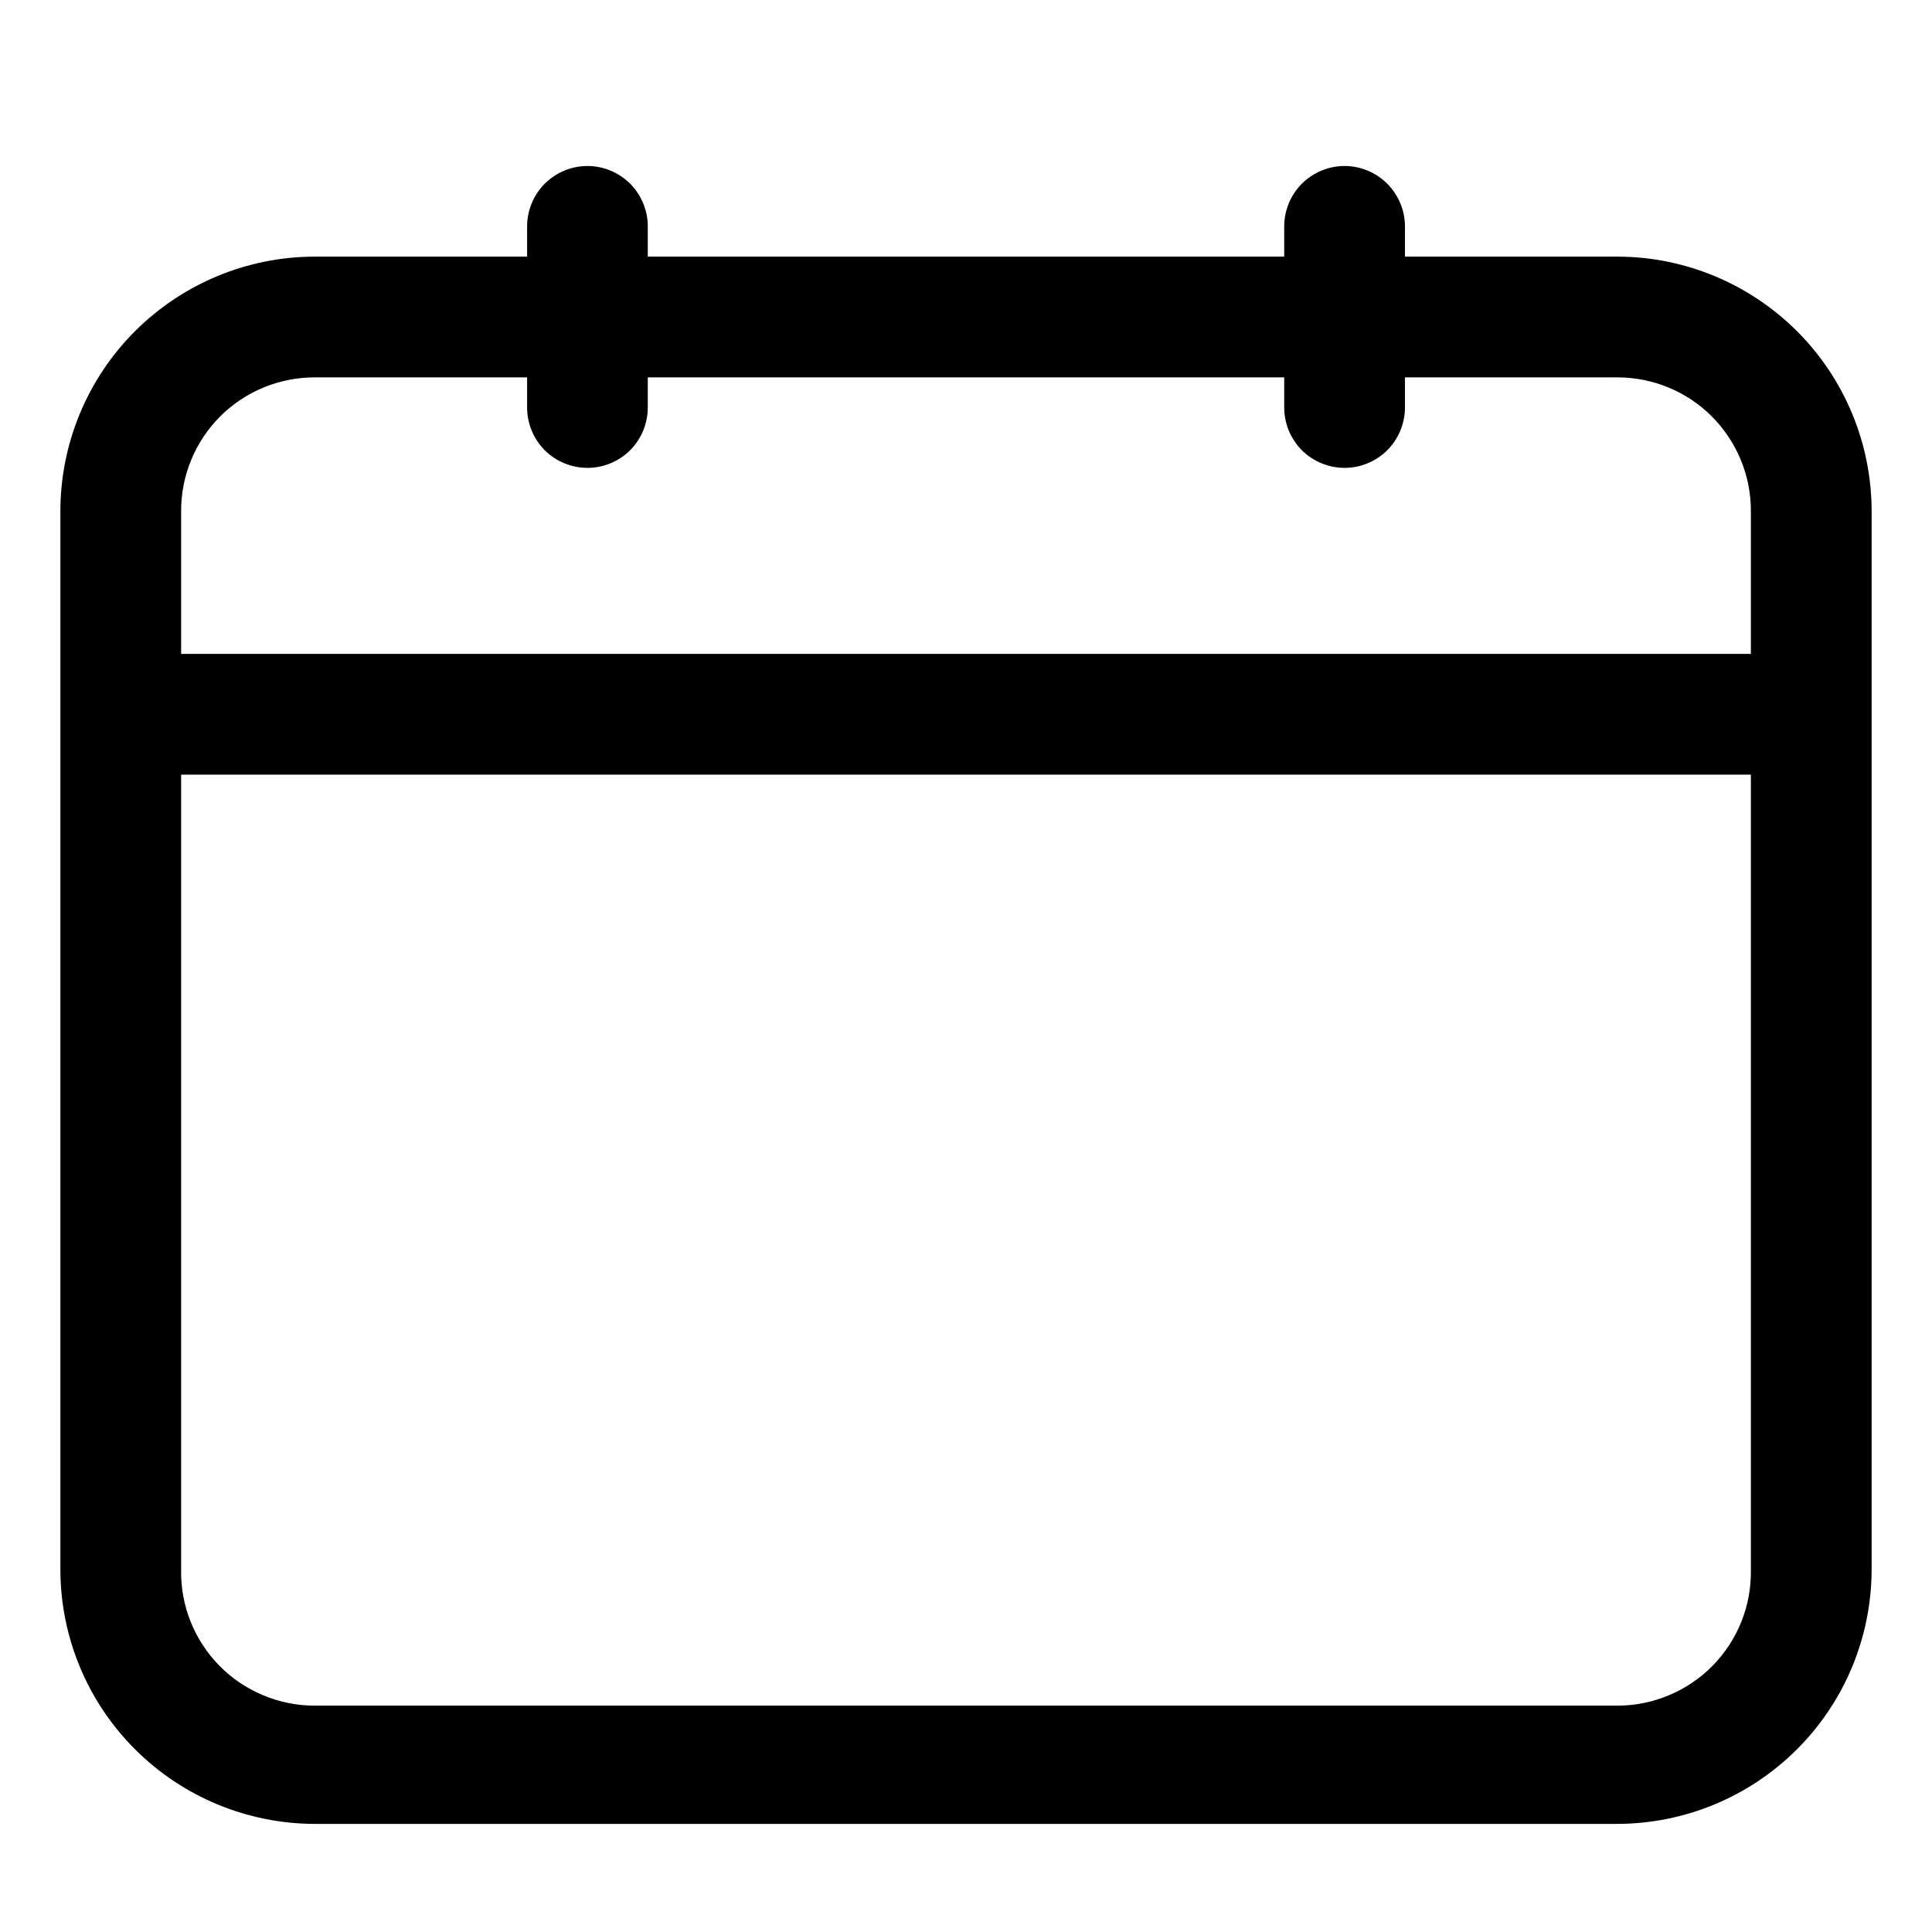 <svg width="24" height="24" viewBox="0 0 24 24" fill="none" xmlns="http://www.w3.org/2000/svg">
  <path
    d="M20.093 3.188H17.453V2.812C17.453 2.614 17.373 2.423 17.233 2.282C17.092 2.142 16.901 2.062 16.703 2.062C16.504 2.062 16.313 2.142 16.172 2.282C16.032 2.423 15.953 2.614 15.953 2.812V3.188H8.047V2.812C8.047 2.614 7.968 2.423 7.828 2.282C7.687 2.142 7.496 2.062 7.298 2.062C7.099 2.062 6.908 2.142 6.767 2.282C6.627 2.423 6.548 2.614 6.548 2.812V3.188H3.908C3.071 3.189 2.269 3.523 1.677 4.114C1.085 4.706 0.752 5.508 0.75 6.345V19.5C0.752 20.337 1.085 21.139 1.677 21.73C2.269 22.322 3.071 22.655 3.908 22.657H20.093C20.929 22.655 21.731 22.322 22.323 21.73C22.915 21.139 23.248 20.337 23.25 19.5V6.345C23.248 5.508 22.915 4.706 22.323 4.114C21.731 3.523 20.929 3.189 20.093 3.188ZM3.908 4.688H6.548V5.062C6.548 5.261 6.627 5.452 6.767 5.593C6.908 5.733 7.099 5.812 7.298 5.812C7.496 5.812 7.687 5.733 7.828 5.593C7.968 5.452 8.047 5.261 8.047 5.062V4.688H15.953V5.062C15.953 5.261 16.032 5.452 16.172 5.593C16.313 5.733 16.504 5.812 16.703 5.812C16.901 5.812 17.092 5.733 17.233 5.593C17.373 5.452 17.453 5.261 17.453 5.062V4.688H20.093C20.532 4.688 20.954 4.862 21.265 5.173C21.575 5.484 21.75 5.905 21.75 6.345V8.123H2.25V6.345C2.25 5.905 2.425 5.484 2.735 5.173C3.046 4.862 3.468 4.688 3.908 4.688ZM20.093 21.188H3.908C3.687 21.188 3.469 21.144 3.266 21.058C3.063 20.973 2.879 20.849 2.725 20.692C2.57 20.534 2.449 20.348 2.367 20.143C2.286 19.939 2.246 19.72 2.25 19.5V9.623H21.75V19.5C21.754 19.72 21.714 19.939 21.633 20.143C21.551 20.348 21.43 20.534 21.275 20.692C21.121 20.849 20.937 20.973 20.734 21.058C20.531 21.144 20.313 21.188 20.093 21.188Z"
    fill="currentColor" />
</svg>
  